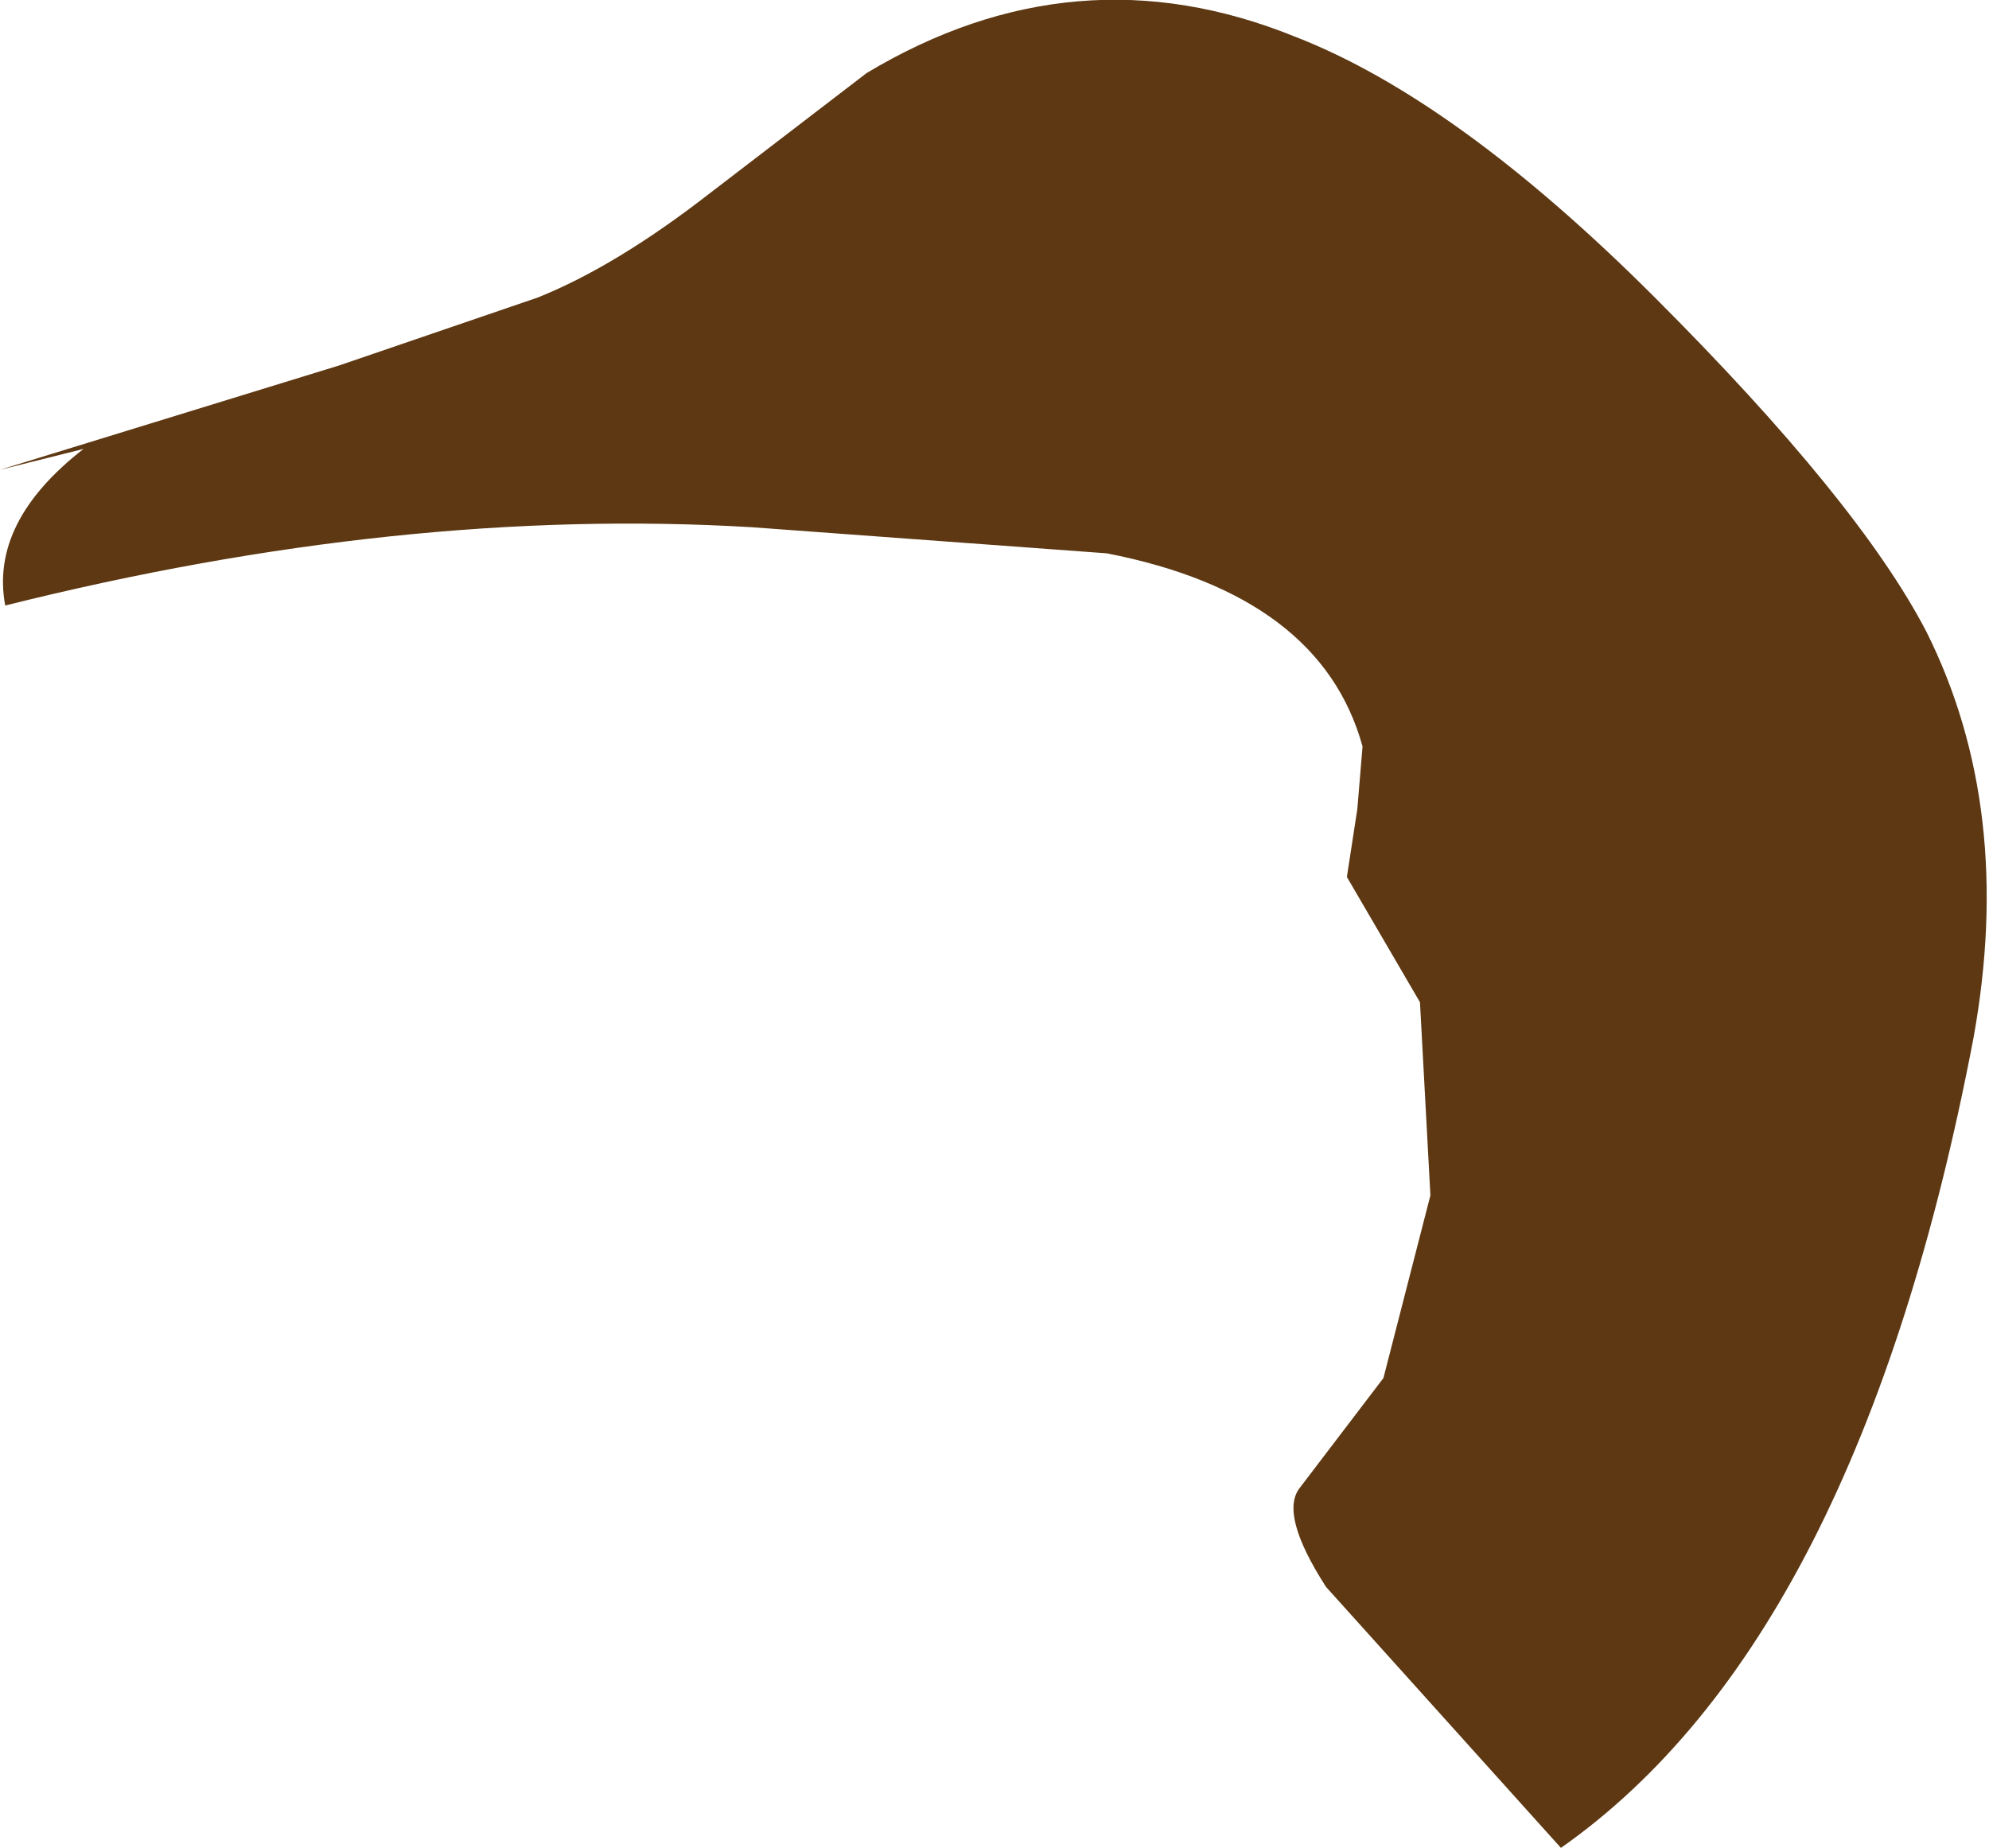 <?xml version="1.0" encoding="UTF-8" standalone="no"?>
<svg xmlns:xlink="http://www.w3.org/1999/xlink" height="17.7px" width="19.05px" xmlns="http://www.w3.org/2000/svg">
  <g transform="matrix(1.0, 0.0, 0.0, 1.0, 0.0, -0.05)">
    <path d="M15.85 2.9 Q17.8 4.85 18.45 6.1 19.3 7.8 18.9 10.0 17.8 15.75 14.95 17.75 L12.7 15.25 Q12.25 14.55 12.45 14.3 L13.25 13.25 13.7 11.5 13.6 9.65 13.25 9.05 12.9 8.45 13.0 7.8 13.05 7.2 Q12.65 5.75 10.6 5.35 L7.2 5.1 Q3.85 4.9 0.05 5.85 -0.1 5.05 0.8 4.35 L0.0 4.55 1.3 4.15 3.25 3.55 5.15 2.9 Q5.9 2.6 6.8 1.9 L8.3 0.75 Q10.3 -0.45 12.4 0.4 13.95 1.0 15.85 2.9" fill="#5d3812" fill-rule="evenodd" stroke="none"/>
  </g>
</svg>
